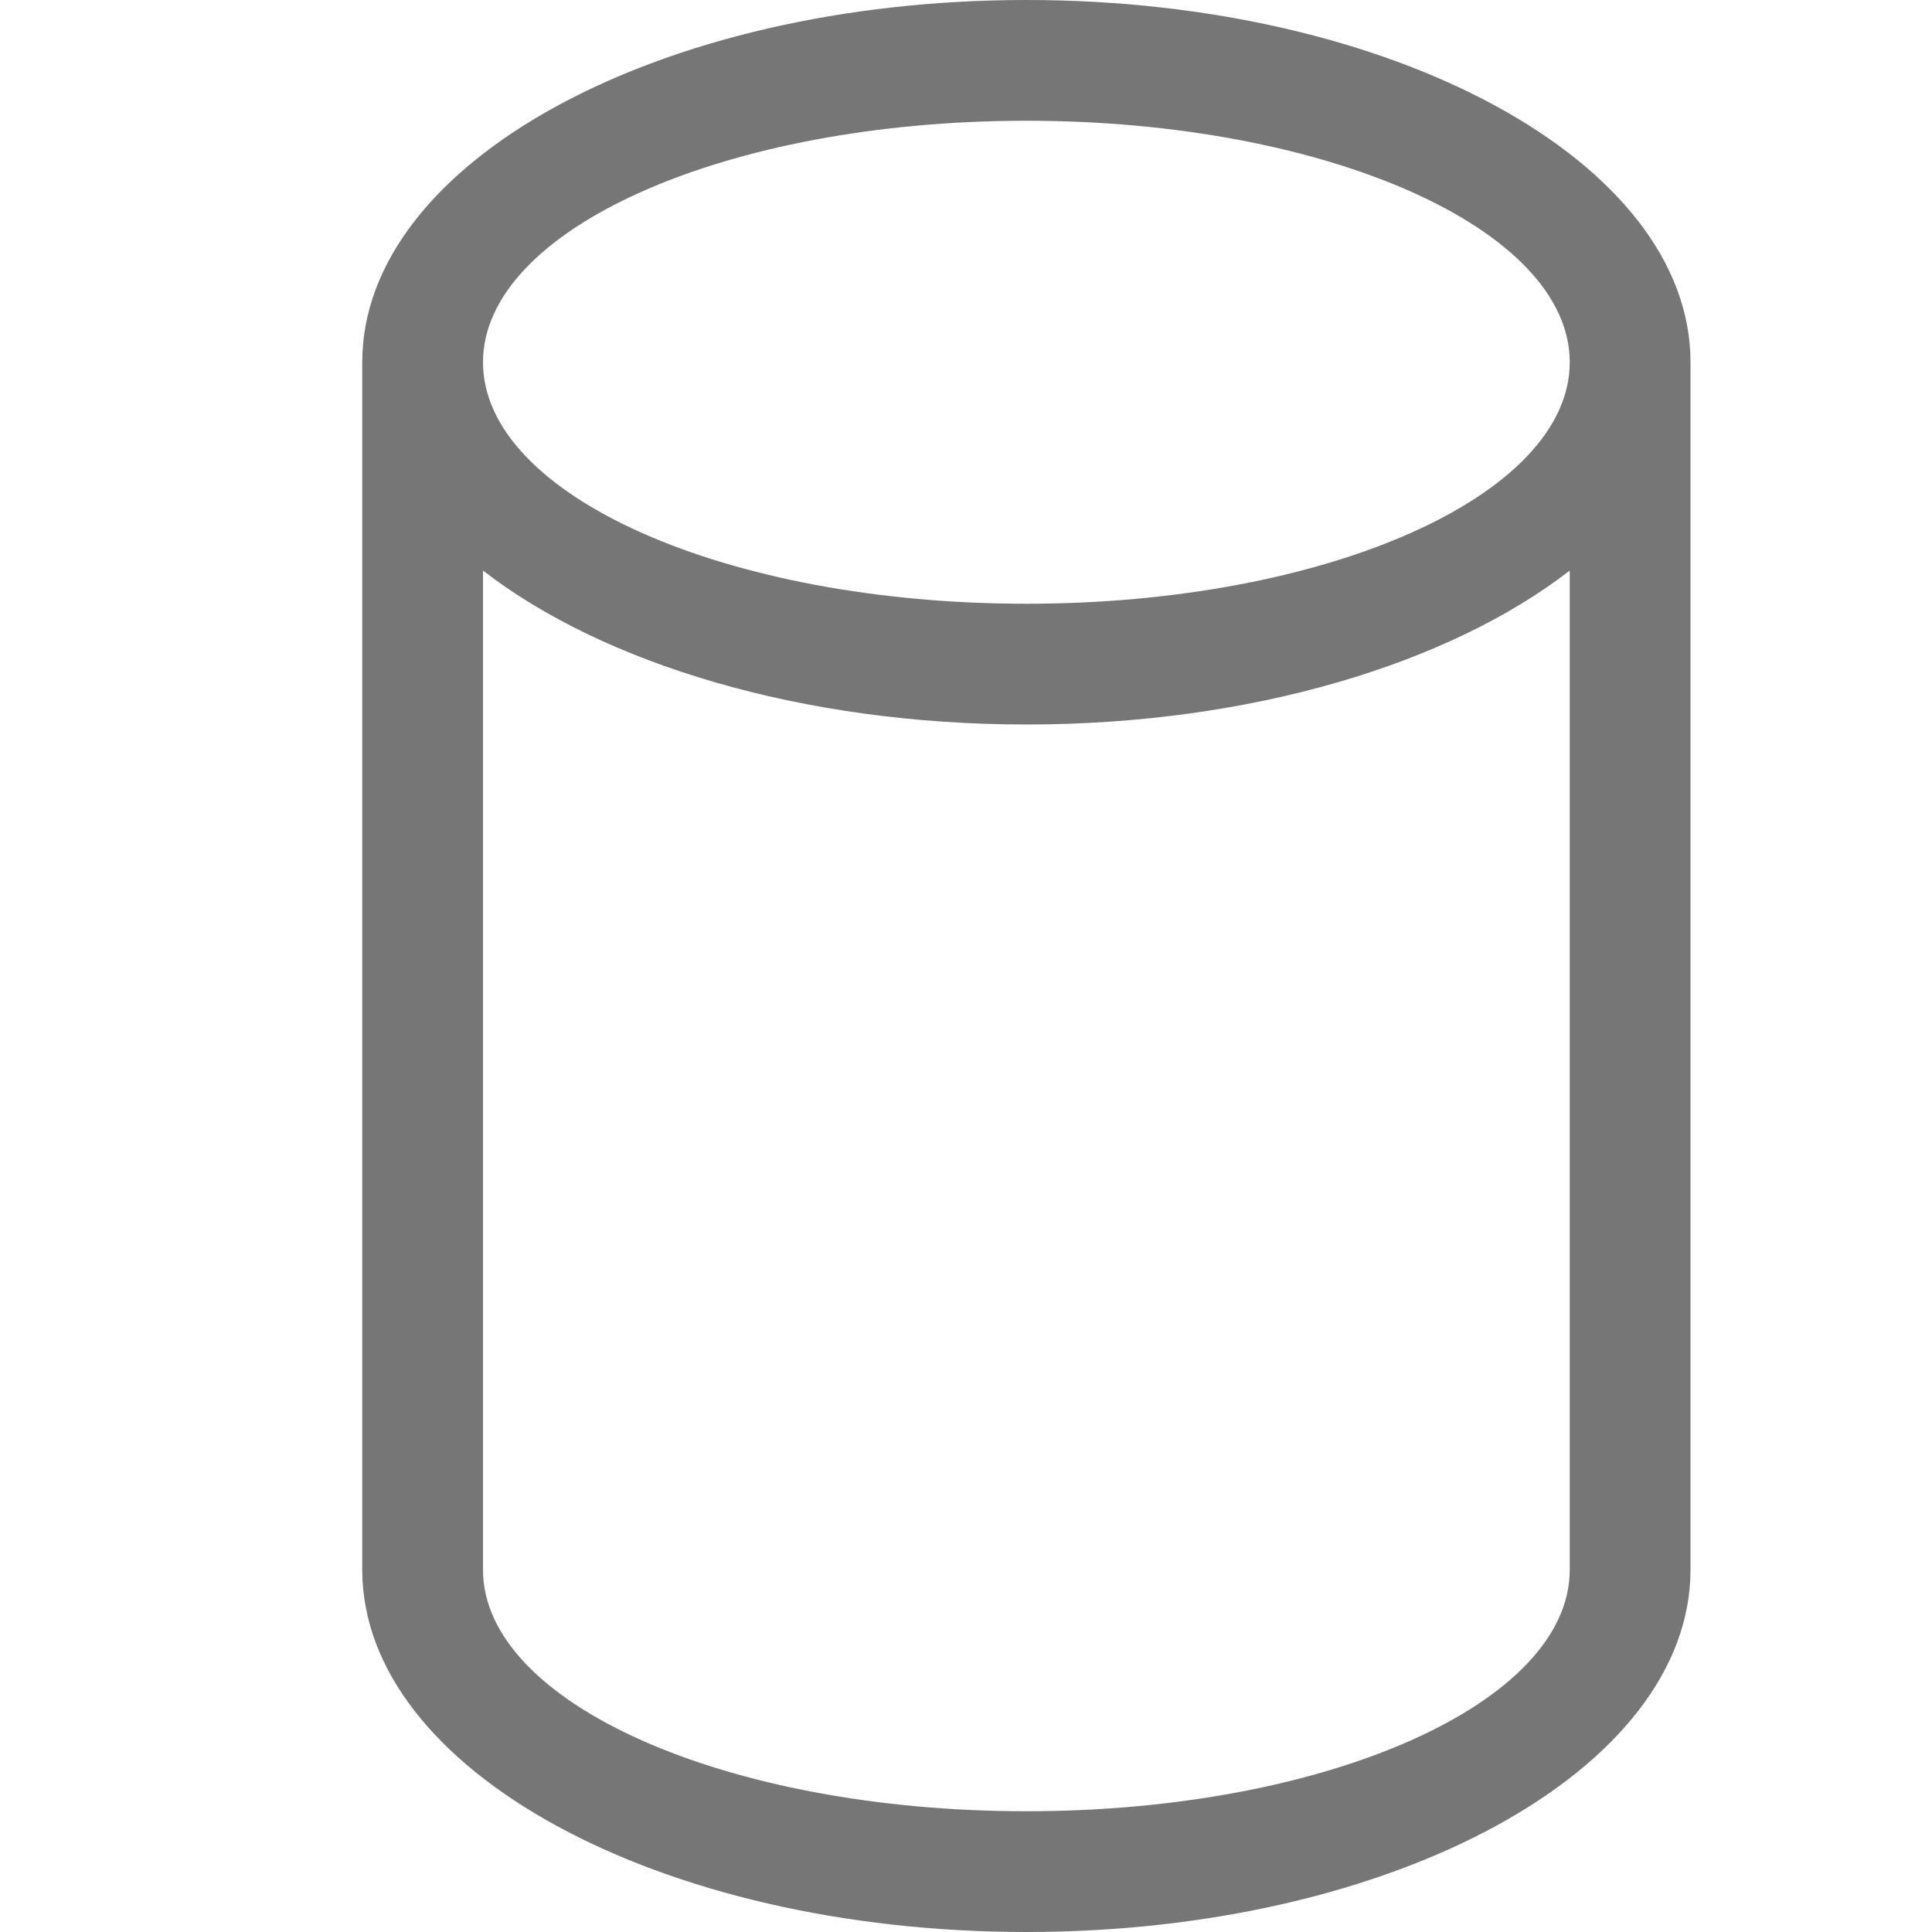 <?xml version="1.0" encoding="UTF-8"?>
<svg viewBox="0 0 16 16" version="1.1" xmlns="http://www.w3.org/2000/svg" xmlns:xlink="http://www.w3.org/1999/xlink">
    <!-- Generator: Sketch 52.6 (67491) - http://www.bohemiancoding.com/sketch -->
    <title>basic shapes-can</title>
    <desc>Created with Sketch.</desc>
    <g id="basic-shapes-can" stroke="none" stroke-width="1" fill="none" fill-rule="evenodd">
        <g id="3.21" transform="translate(3, 0)" fill="#767676" fill-rule="nonzero">
            <path d="M10,4.725 C9.005,5.496 7.36,6 5.5,6 C3.64,6 1.995,5.496 1,4.725 L1,13 C1,14.105 3.015,15 5.5,15 C7.985,15 10,14.105 10,13 L10,4.725 Z M11,3 L11,13 C11,14.657 8.538,16 5.5,16 C2.462,16 0,14.657 0,13 L0,3 C0,1.343 2.462,0 5.5,0 C8.538,0 11,1.343 11,3 Z M5.5,5 C7.985,5 10,4.105 10,3 C10,1.895 7.985,1 5.5,1 C3.015,1 1,1.895 1,3 C1,4.105 3.015,5 5.5,5 Z" id="形状"></path>
        </g>
    </g>
</svg>